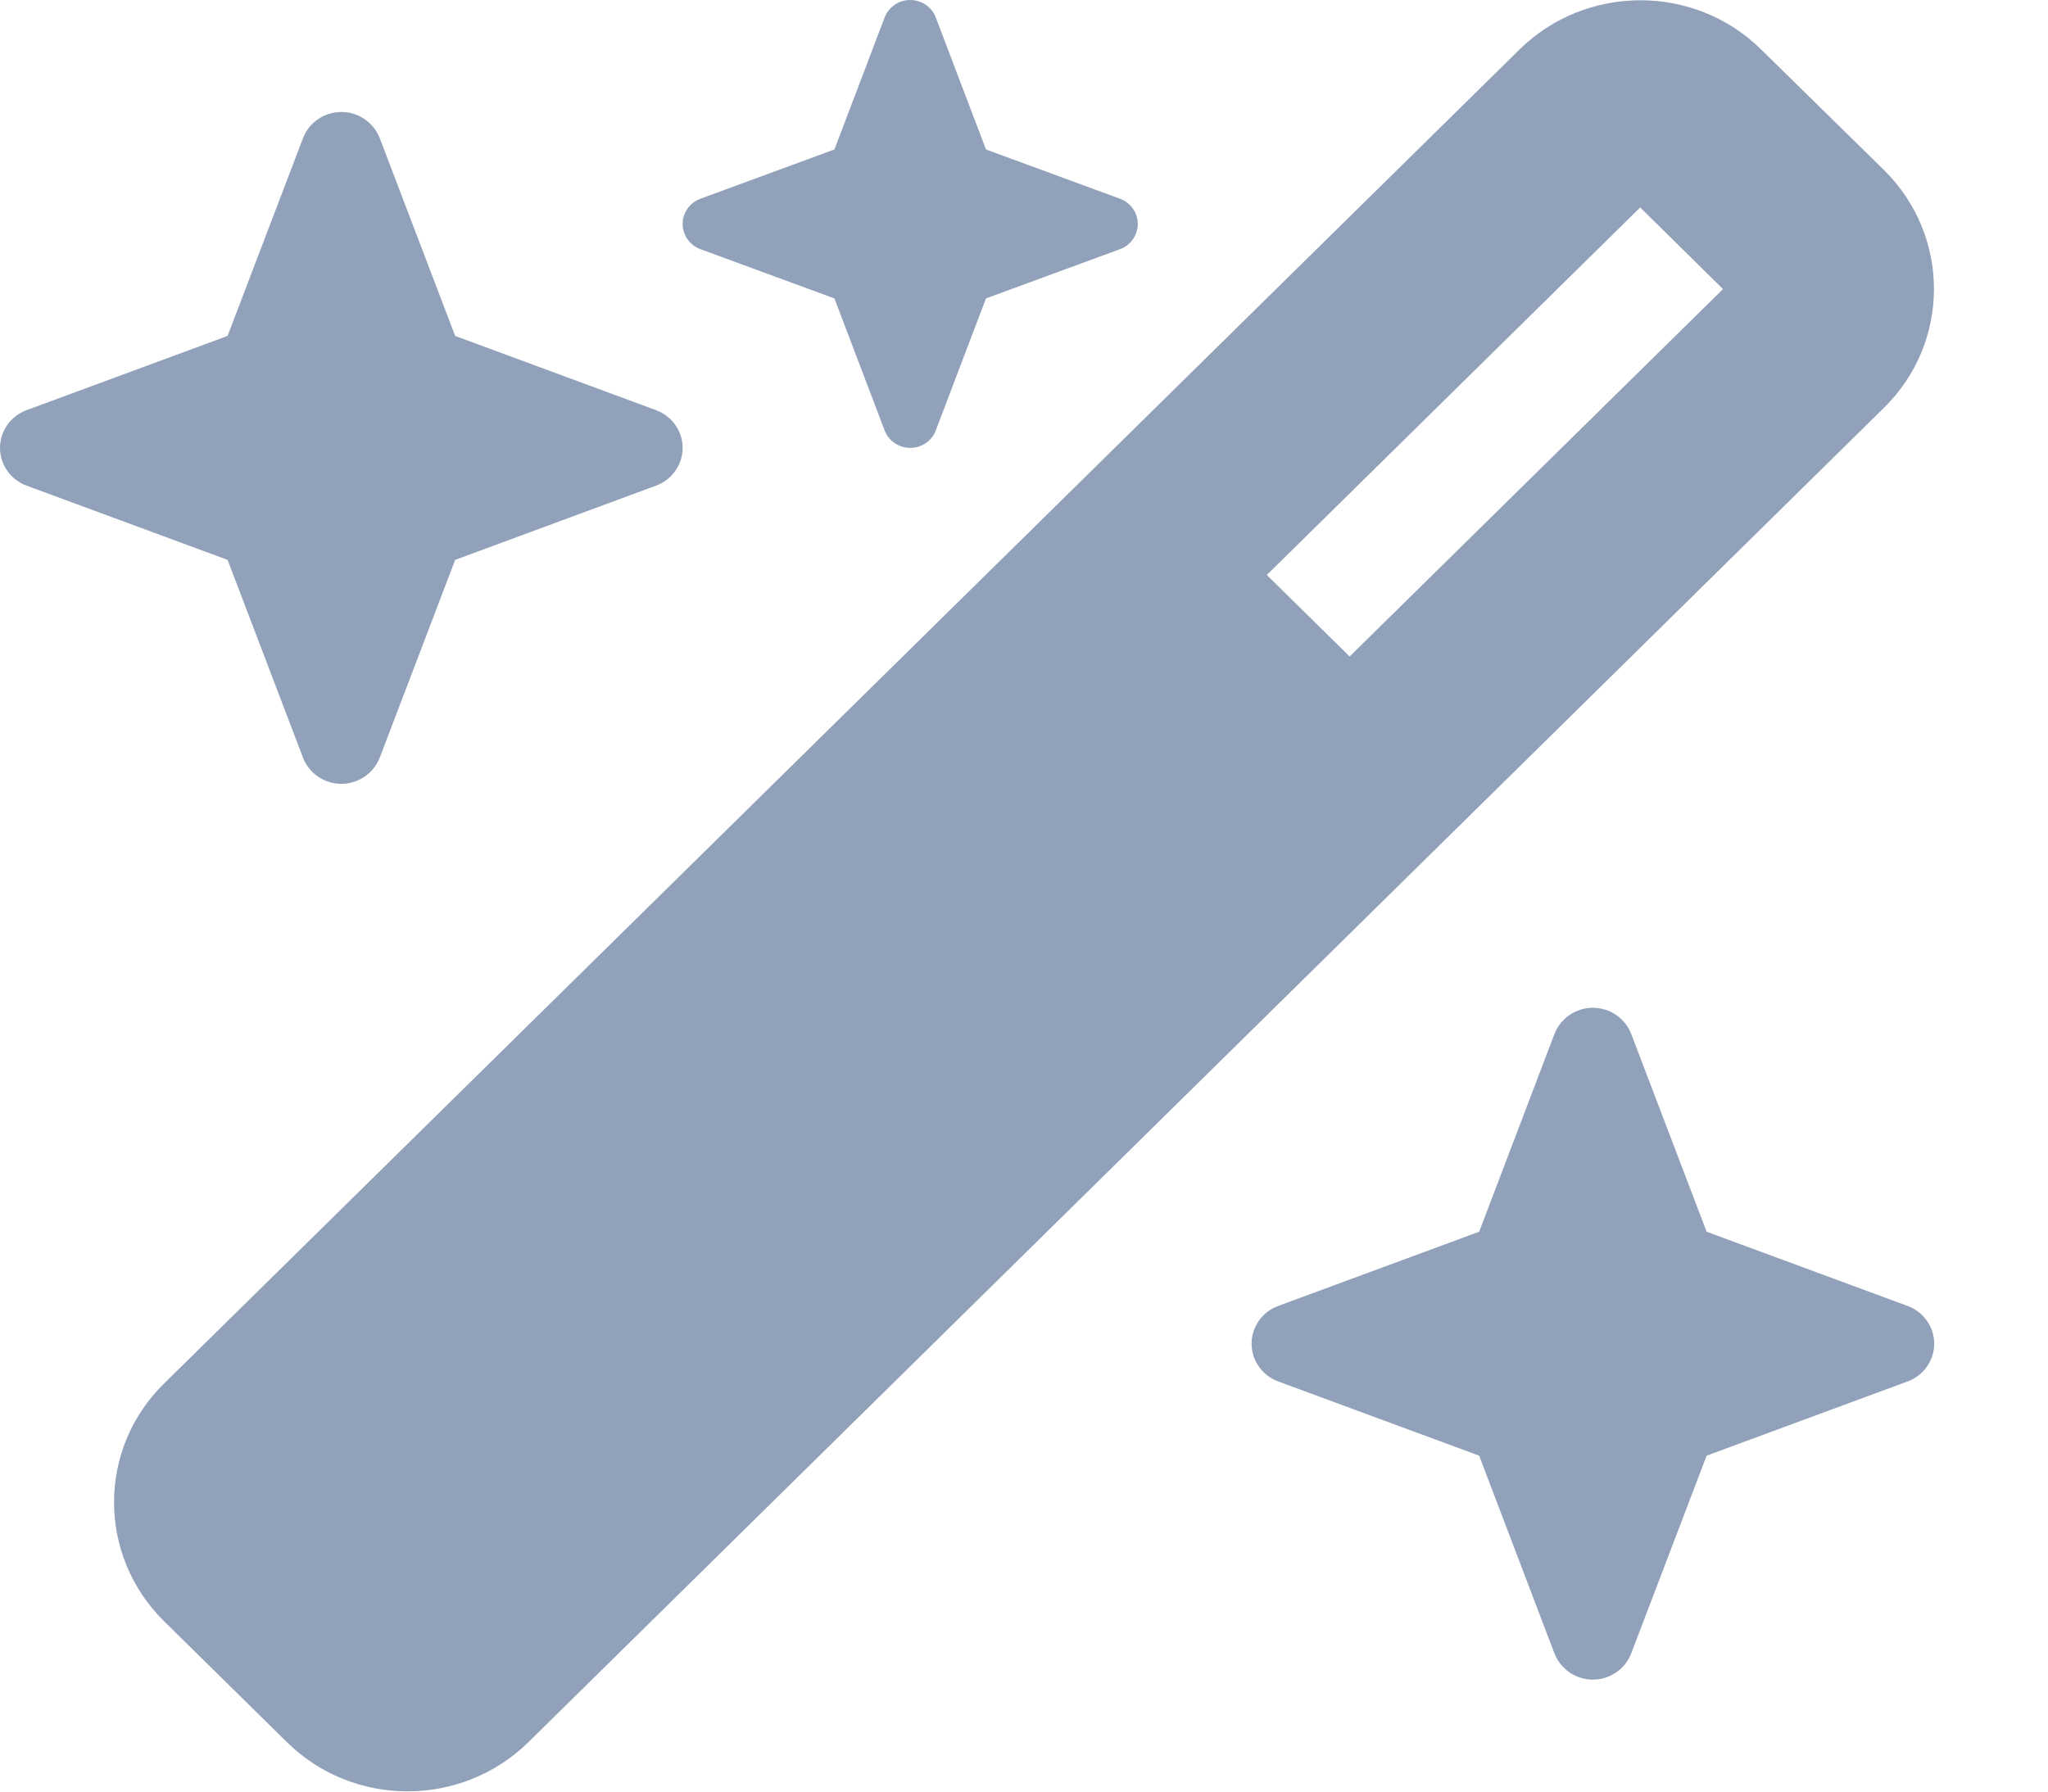 <svg
  width="16"
  height="14"
  viewBox="0 0 16 14"
  fill="none"
  xmlns="http://www.w3.org/2000/svg"
  >
  <g clipPath="url(#clip0_2_520)">
    <path
      d="M6.519 1.168L5.472 1.553C5.389 1.583 5.333 1.663 5.333 1.75C5.333 1.837 5.389 1.917 5.472 1.947L6.519 2.332L6.911 3.363C6.942 3.445 7.022 3.5 7.111 3.5C7.2 3.5 7.281 3.445 7.311 3.363L7.703 2.332L8.75 1.947C8.833 1.917 8.889 1.837 8.889 1.75C8.889 1.663 8.833 1.583 8.75 1.553L7.703 1.168L7.311 0.137C7.281 0.055 7.2 0 7.111 0C7.022 0 6.942 0.055 6.911 0.137L6.519 1.168ZM1.281 10.812C0.761 11.323 0.761 12.154 1.281 12.668L2.242 13.614C2.761 14.126 3.606 14.126 4.128 13.614L14.719 3.186C15.239 2.674 15.239 1.843 14.719 1.329L13.758 0.386C13.239 -0.126 12.394 -0.126 11.872 0.386L1.281 10.812ZM13.461 2.259L10.544 5.13L9.897 4.493L12.814 1.621L13.461 2.259ZM0.208 3.205C0.083 3.251 0 3.369 0 3.5C0 3.631 0.083 3.749 0.208 3.795L1.778 4.375L2.367 5.92C2.414 6.043 2.533 6.125 2.667 6.125C2.8 6.125 2.919 6.043 2.967 5.92L3.556 4.375L5.125 3.795C5.25 3.749 5.333 3.631 5.333 3.5C5.333 3.369 5.25 3.251 5.125 3.205L3.556 2.625L2.967 1.08C2.919 0.957 2.8 0.875 2.667 0.875C2.533 0.875 2.414 0.957 2.367 1.08L1.778 2.625L0.208 3.205ZM9.986 10.205C9.861 10.251 9.778 10.369 9.778 10.5C9.778 10.631 9.861 10.749 9.986 10.795L11.556 11.375L12.144 12.92C12.192 13.043 12.311 13.125 12.444 13.125C12.578 13.125 12.697 13.043 12.744 12.92L13.333 11.375L14.903 10.795C15.028 10.749 15.111 10.631 15.111 10.5C15.111 10.369 15.028 10.251 14.903 10.205L13.333 9.625L12.744 8.08C12.697 7.957 12.578 7.875 12.444 7.875C12.311 7.875 12.192 7.957 12.144 8.08L11.556 9.625L9.986 10.205Z"
      fill="#90A1B9"
      />
  </g>
  <defs>
    <clipPath id="clip0_2_520">
      <rect width="16" height="14" fill="white" />
    </clipPath>
  </defs>
</svg>
